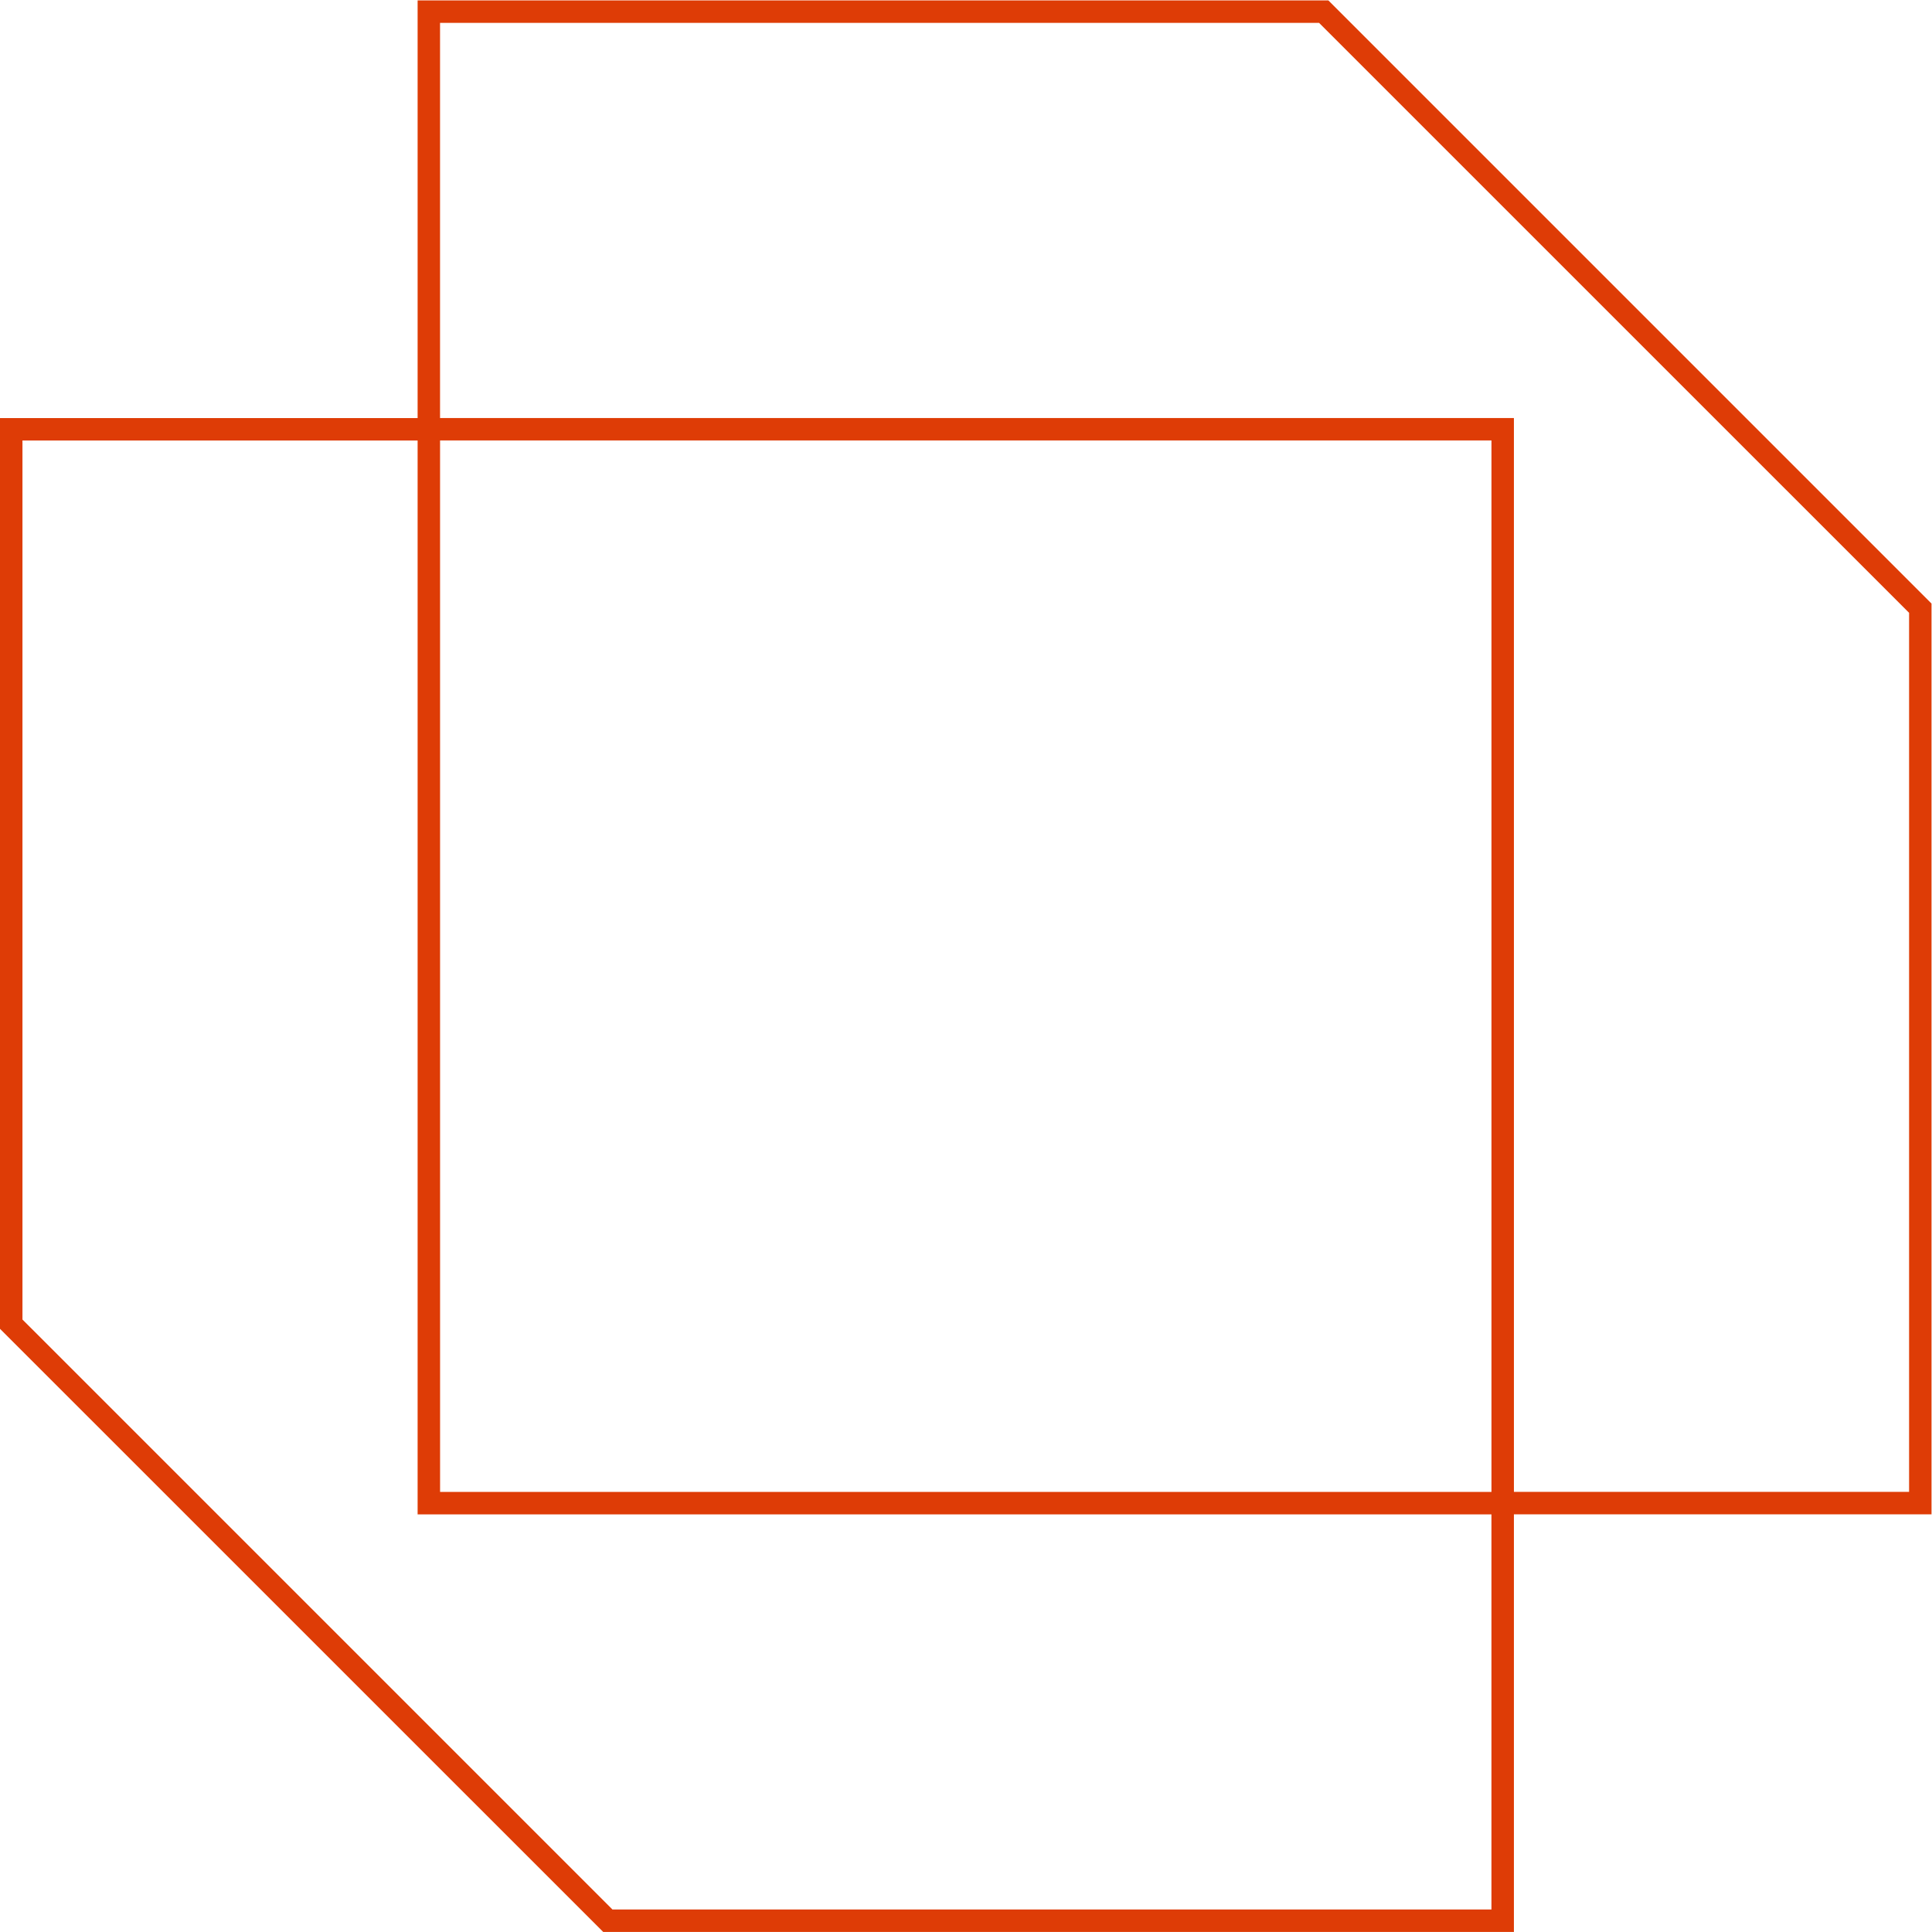 <svg xmlns="http://www.w3.org/2000/svg" viewBox="0 0 128 128"><path fill="#de3c06" d="M29.98-10.96 0 19.016v45.266h20.756V85.04h45.266L96 55.062V9.795H75.244V-10.96Zm.46 1.115h43.688V9.793H20.756v53.375H1.116v-43.69ZM21.873 10.91h52.256v52.259H21.872Zm53.372.002h19.64v43.69L65.561 83.923h-43.69v-19.64h53.373Z" transform="matrix(1.333 0 0 -1.333 0 113.386)"/></svg>
